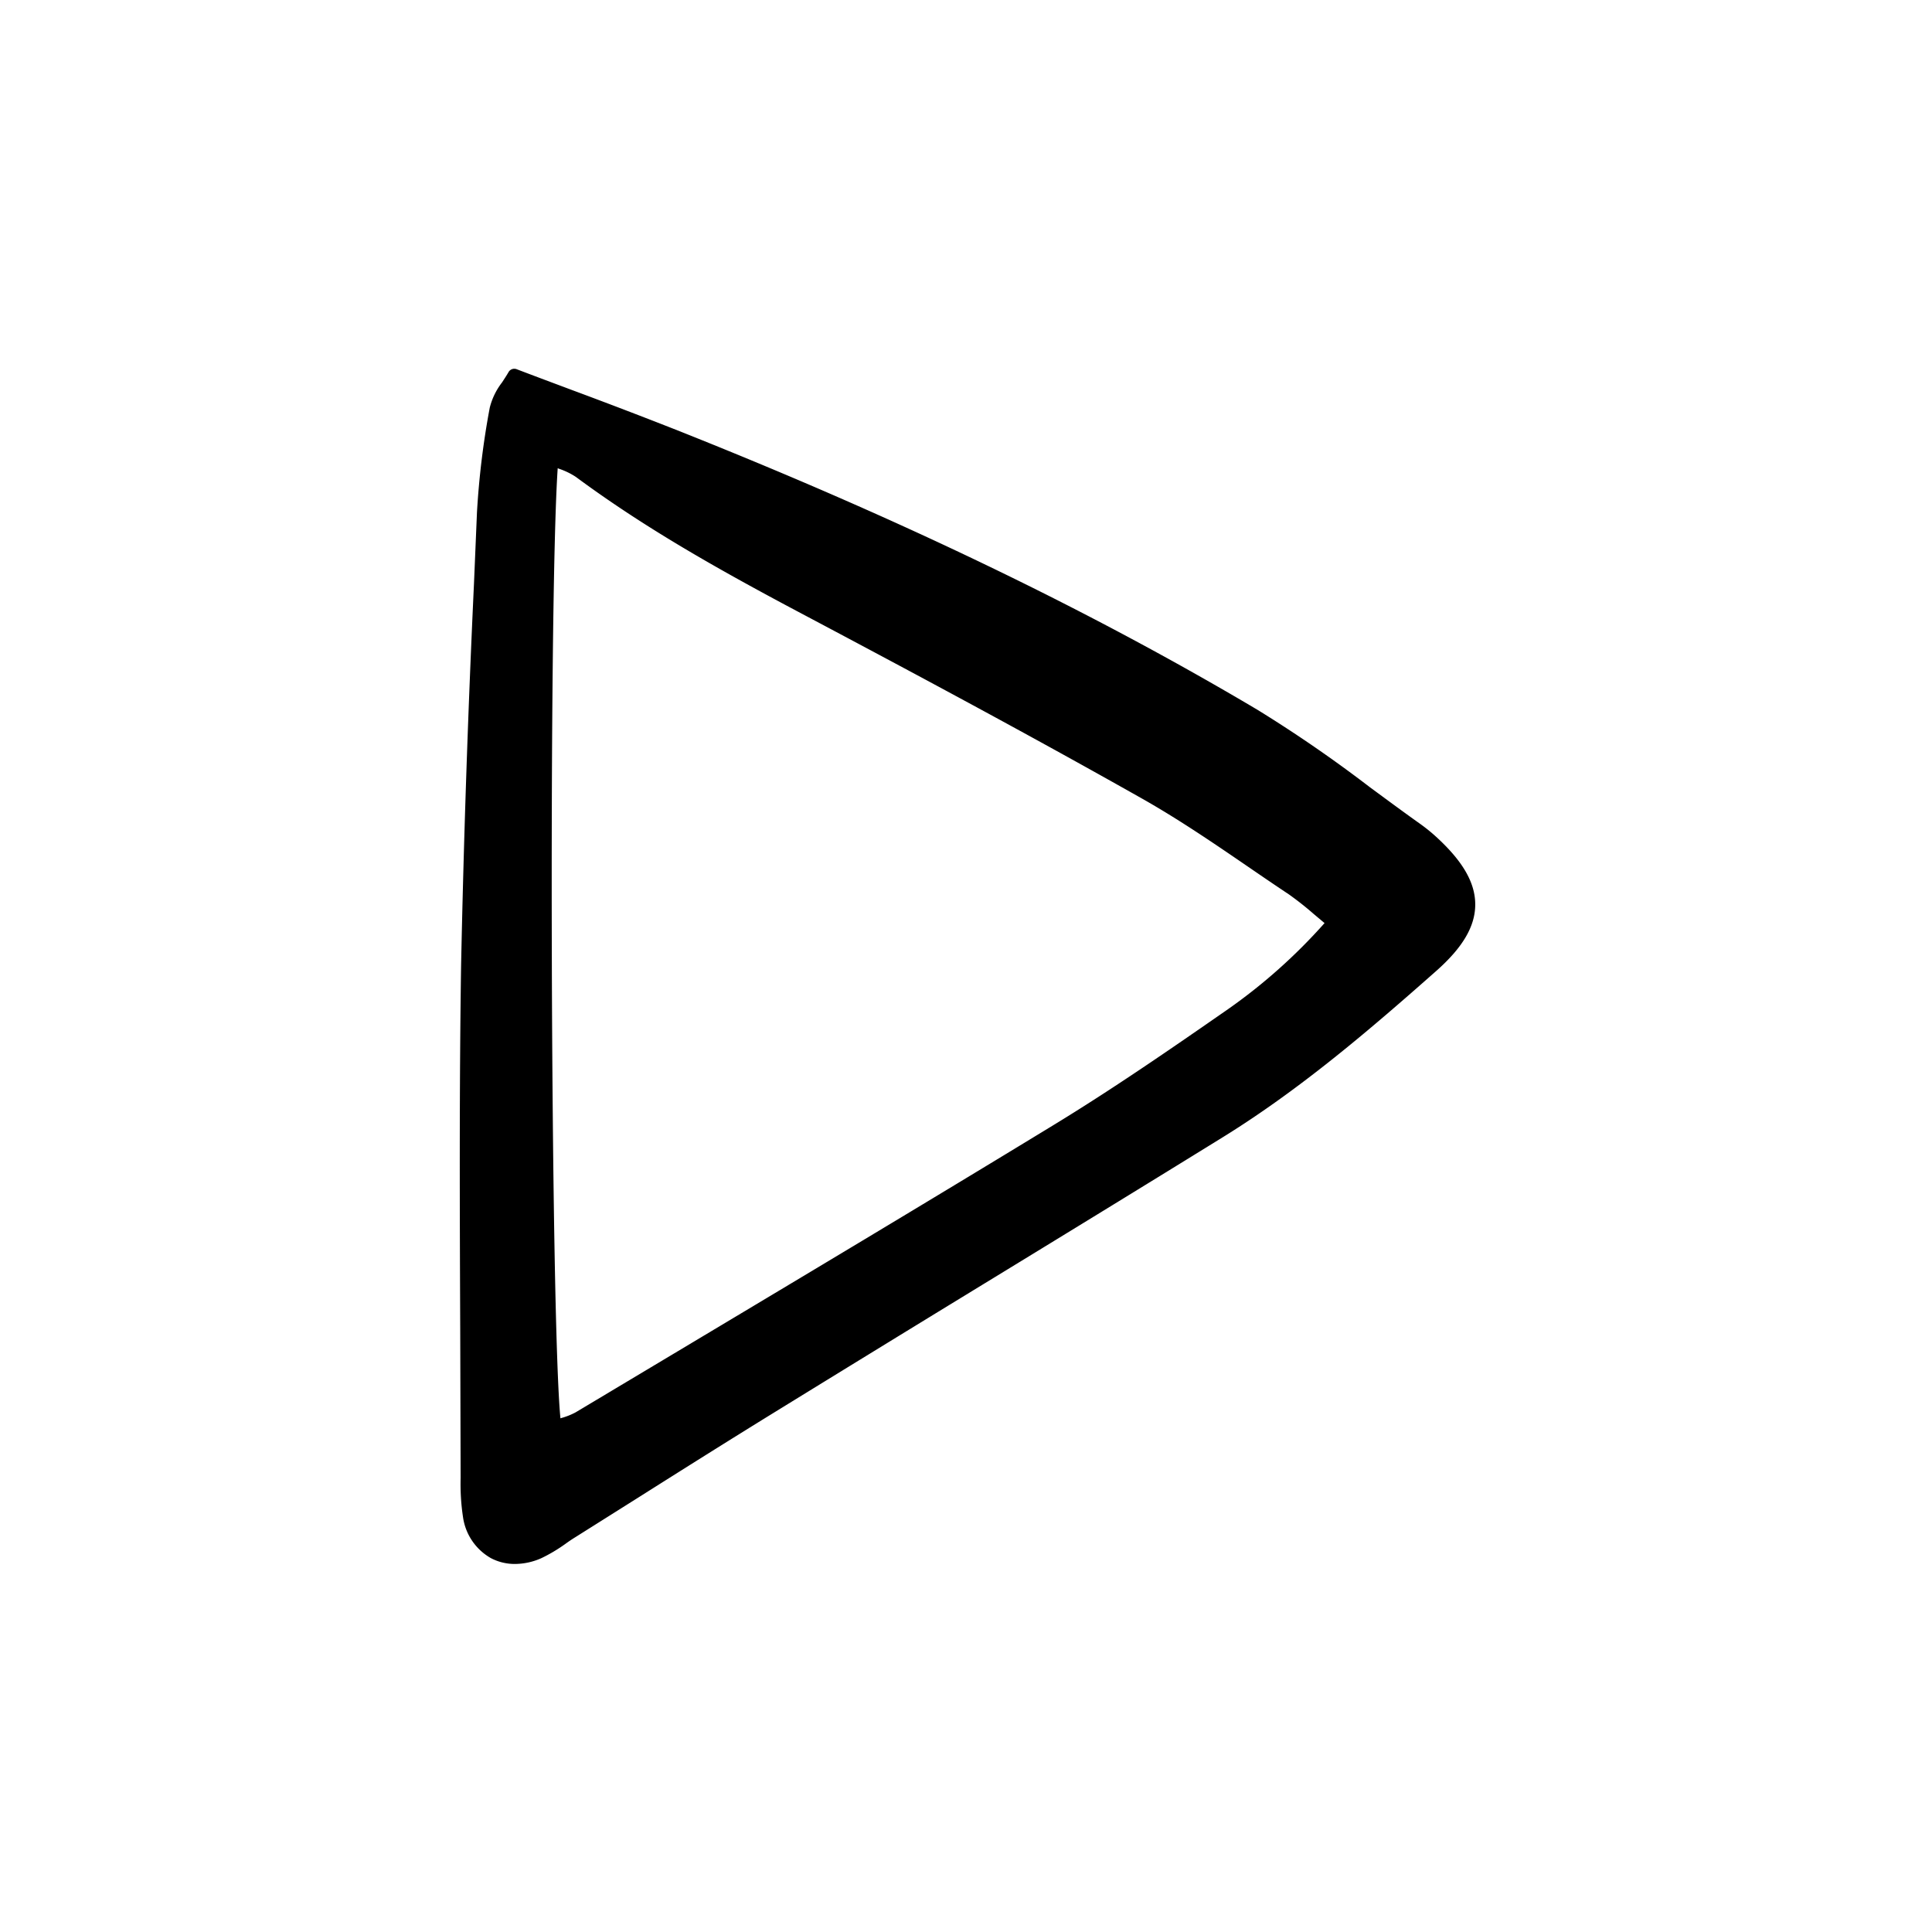 <svg width="46" height="46" fill="currentColor" viewBox="0 0 24 24" xmlns="http://www.w3.org/2000/svg">
  <path d="M17.826 10.382a2.178 2.178 0 0 0-.199-.158c-.204-.145-.41-.298-.61-.445a16.735 16.735 0 0 0-1.397-.962c-2.086-1.238-4.442-2.373-7.202-3.47a70.72 70.72 0 0 0-1.313-.502c-.221-.083-.45-.168-.688-.259a.082.082 0 0 0-.1.037c-.024.042-.053.085-.08.127a.848.848 0 0 0-.153.314c-.081.43-.134.866-.159 1.303l-.037.882a183.064 183.064 0 0 0-.16 4.736c-.023 1.512-.017 3.05-.011 4.536l.005 1.82v.02c-.004.161.005.322.029.48a.698.698 0 0 0 .346.514.633.633 0 0 0 .3.073.812.812 0 0 0 .326-.071c.105-.05.205-.11.3-.178a1.95 1.95 0 0 1 .125-.084l.77-.485c.56-.354 1.141-.72 1.716-1.074.817-.503 1.635-1.005 2.453-1.505 1.02-.623 2.074-1.268 3.108-1.907.969-.6 1.838-1.347 2.646-2.062.33-.292.484-.554.485-.824.001-.275-.158-.547-.5-.856ZM6.927 5.816l.02.008a.9.9 0 0 1 .206.1c.834.617 1.721 1.124 2.797 1.694 1.584.84 2.908 1.552 4.224 2.295.467.263.92.573 1.358.873.159.109.319.218.48.325.105.075.207.155.304.24l.138.116c-.356.401-.758.76-1.197 1.068-.724.503-1.435.993-2.168 1.44-1.571.958-3.177 1.918-4.73 2.847l-1.209.723a.855.855 0 0 1-.18.071l-.008.003c-.124-1.255-.15-10.087-.034-11.803Z"></path>
</svg>